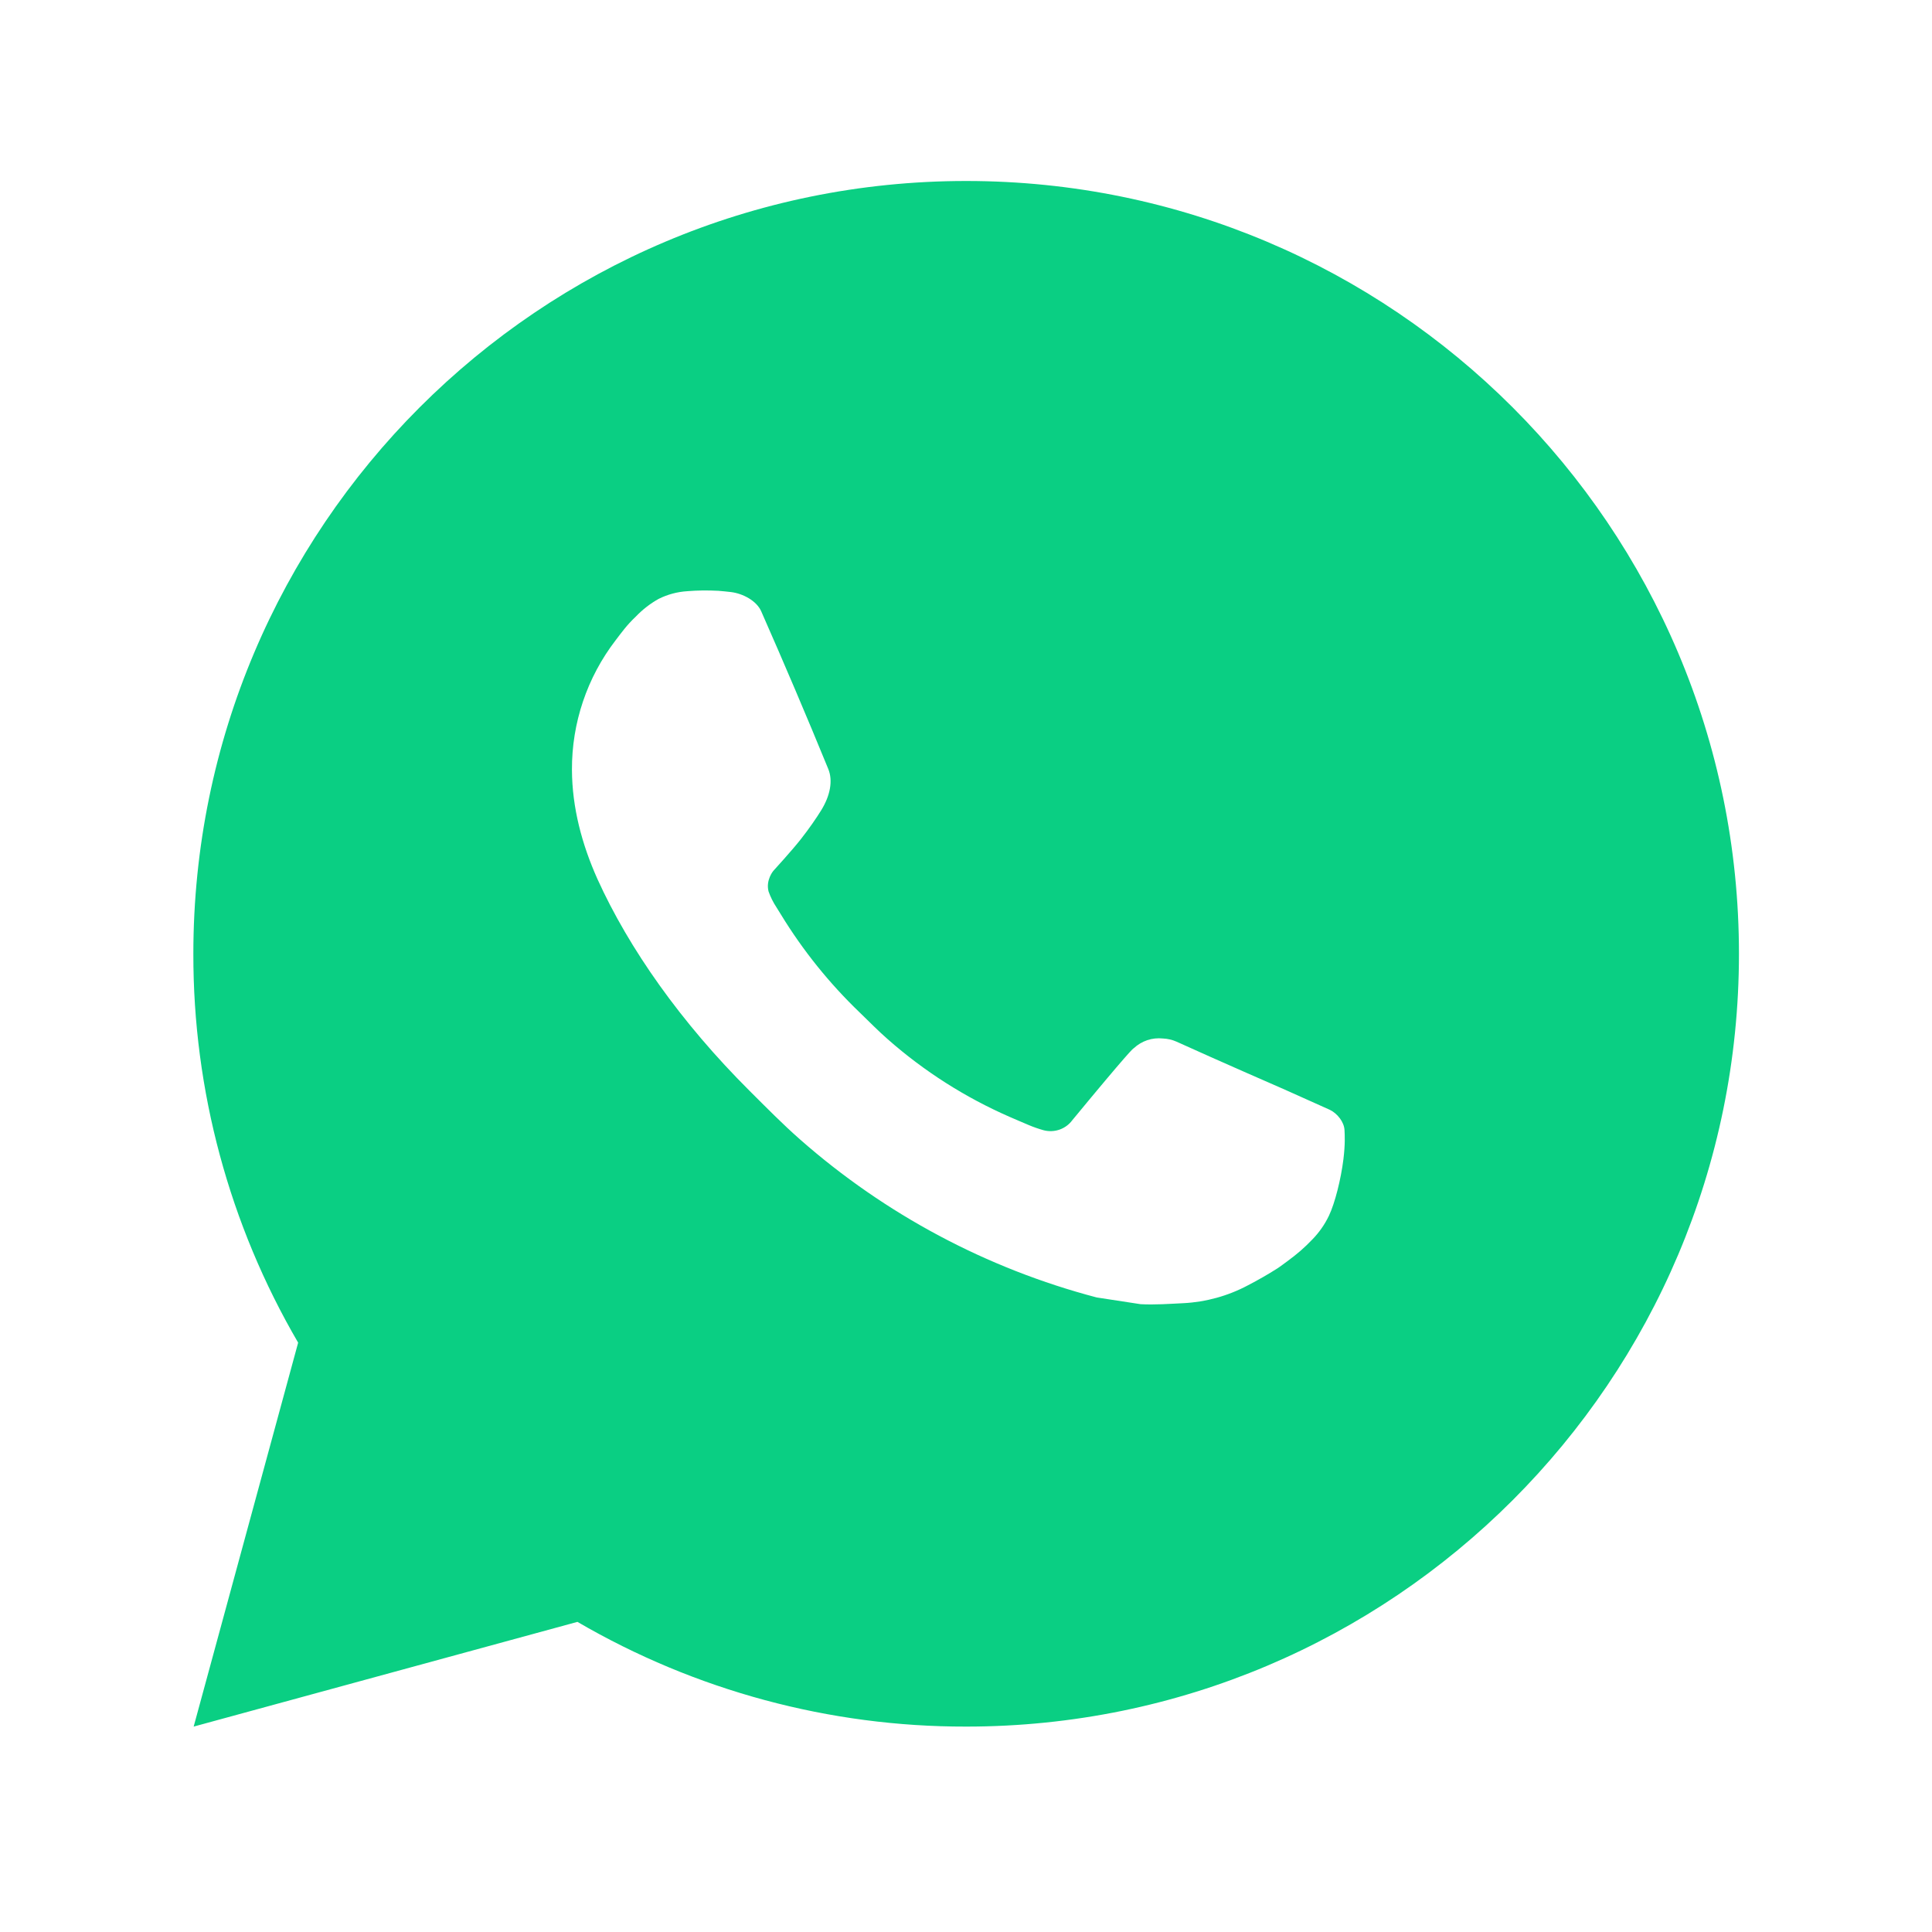 <svg width="25" height="25" viewBox="0 0 25 25" fill="none" xmlns="http://www.w3.org/2000/svg">
<g id="ri:whatsapp-fill">
<path id="Vector" d="M12.502 2.342C18.025 2.342 22.502 6.819 22.502 12.342C22.502 17.865 18.025 22.342 12.502 22.342C10.735 22.345 8.999 21.877 7.472 20.987L2.506 22.342L3.858 17.374C2.967 15.847 2.499 14.11 2.502 12.342C2.502 6.819 6.979 2.342 12.502 2.342ZM9.094 7.642L8.894 7.65C8.764 7.658 8.638 7.692 8.522 7.75C8.413 7.811 8.314 7.888 8.228 7.978C8.108 8.091 8.04 8.189 7.967 8.284C7.597 8.765 7.398 9.355 7.401 9.962C7.403 10.452 7.531 10.929 7.731 11.375C8.14 12.277 8.813 13.232 9.701 14.117C9.915 14.33 10.125 14.544 10.351 14.743C11.454 15.714 12.769 16.415 14.191 16.789L14.759 16.876C14.944 16.886 15.129 16.872 15.315 16.863C15.606 16.848 15.891 16.769 16.148 16.632C16.279 16.564 16.407 16.491 16.531 16.412C16.531 16.412 16.574 16.384 16.656 16.322C16.791 16.222 16.874 16.151 16.986 16.034C17.069 15.948 17.141 15.847 17.196 15.732C17.274 15.569 17.352 15.258 17.384 14.999C17.408 14.801 17.401 14.693 17.398 14.626C17.394 14.519 17.305 14.408 17.208 14.361L16.626 14.1C16.626 14.1 15.756 13.721 15.224 13.479C15.168 13.454 15.109 13.441 15.048 13.438C14.979 13.431 14.91 13.438 14.845 13.46C14.78 13.482 14.72 13.518 14.67 13.565C14.665 13.563 14.598 13.62 13.875 14.496C13.834 14.552 13.776 14.594 13.711 14.617C13.645 14.64 13.574 14.643 13.507 14.626C13.442 14.608 13.378 14.586 13.316 14.56C13.192 14.508 13.149 14.488 13.064 14.452C12.49 14.201 11.959 13.863 11.489 13.449C11.363 13.339 11.246 13.219 11.126 13.103C10.733 12.726 10.39 12.3 10.106 11.835L10.047 11.74C10.005 11.676 9.97 11.607 9.945 11.535C9.907 11.388 10.006 11.27 10.006 11.27C10.006 11.27 10.249 11.004 10.362 10.86C10.472 10.72 10.565 10.584 10.625 10.487C10.743 10.297 10.78 10.102 10.718 9.951C10.438 9.267 10.148 8.586 9.85 7.91C9.791 7.776 9.616 7.68 9.457 7.661C9.403 7.655 9.349 7.649 9.295 7.645C9.161 7.638 9.026 7.639 8.892 7.649L9.094 7.642Z" fill="#0ACF83"/>
</g>
</svg>
